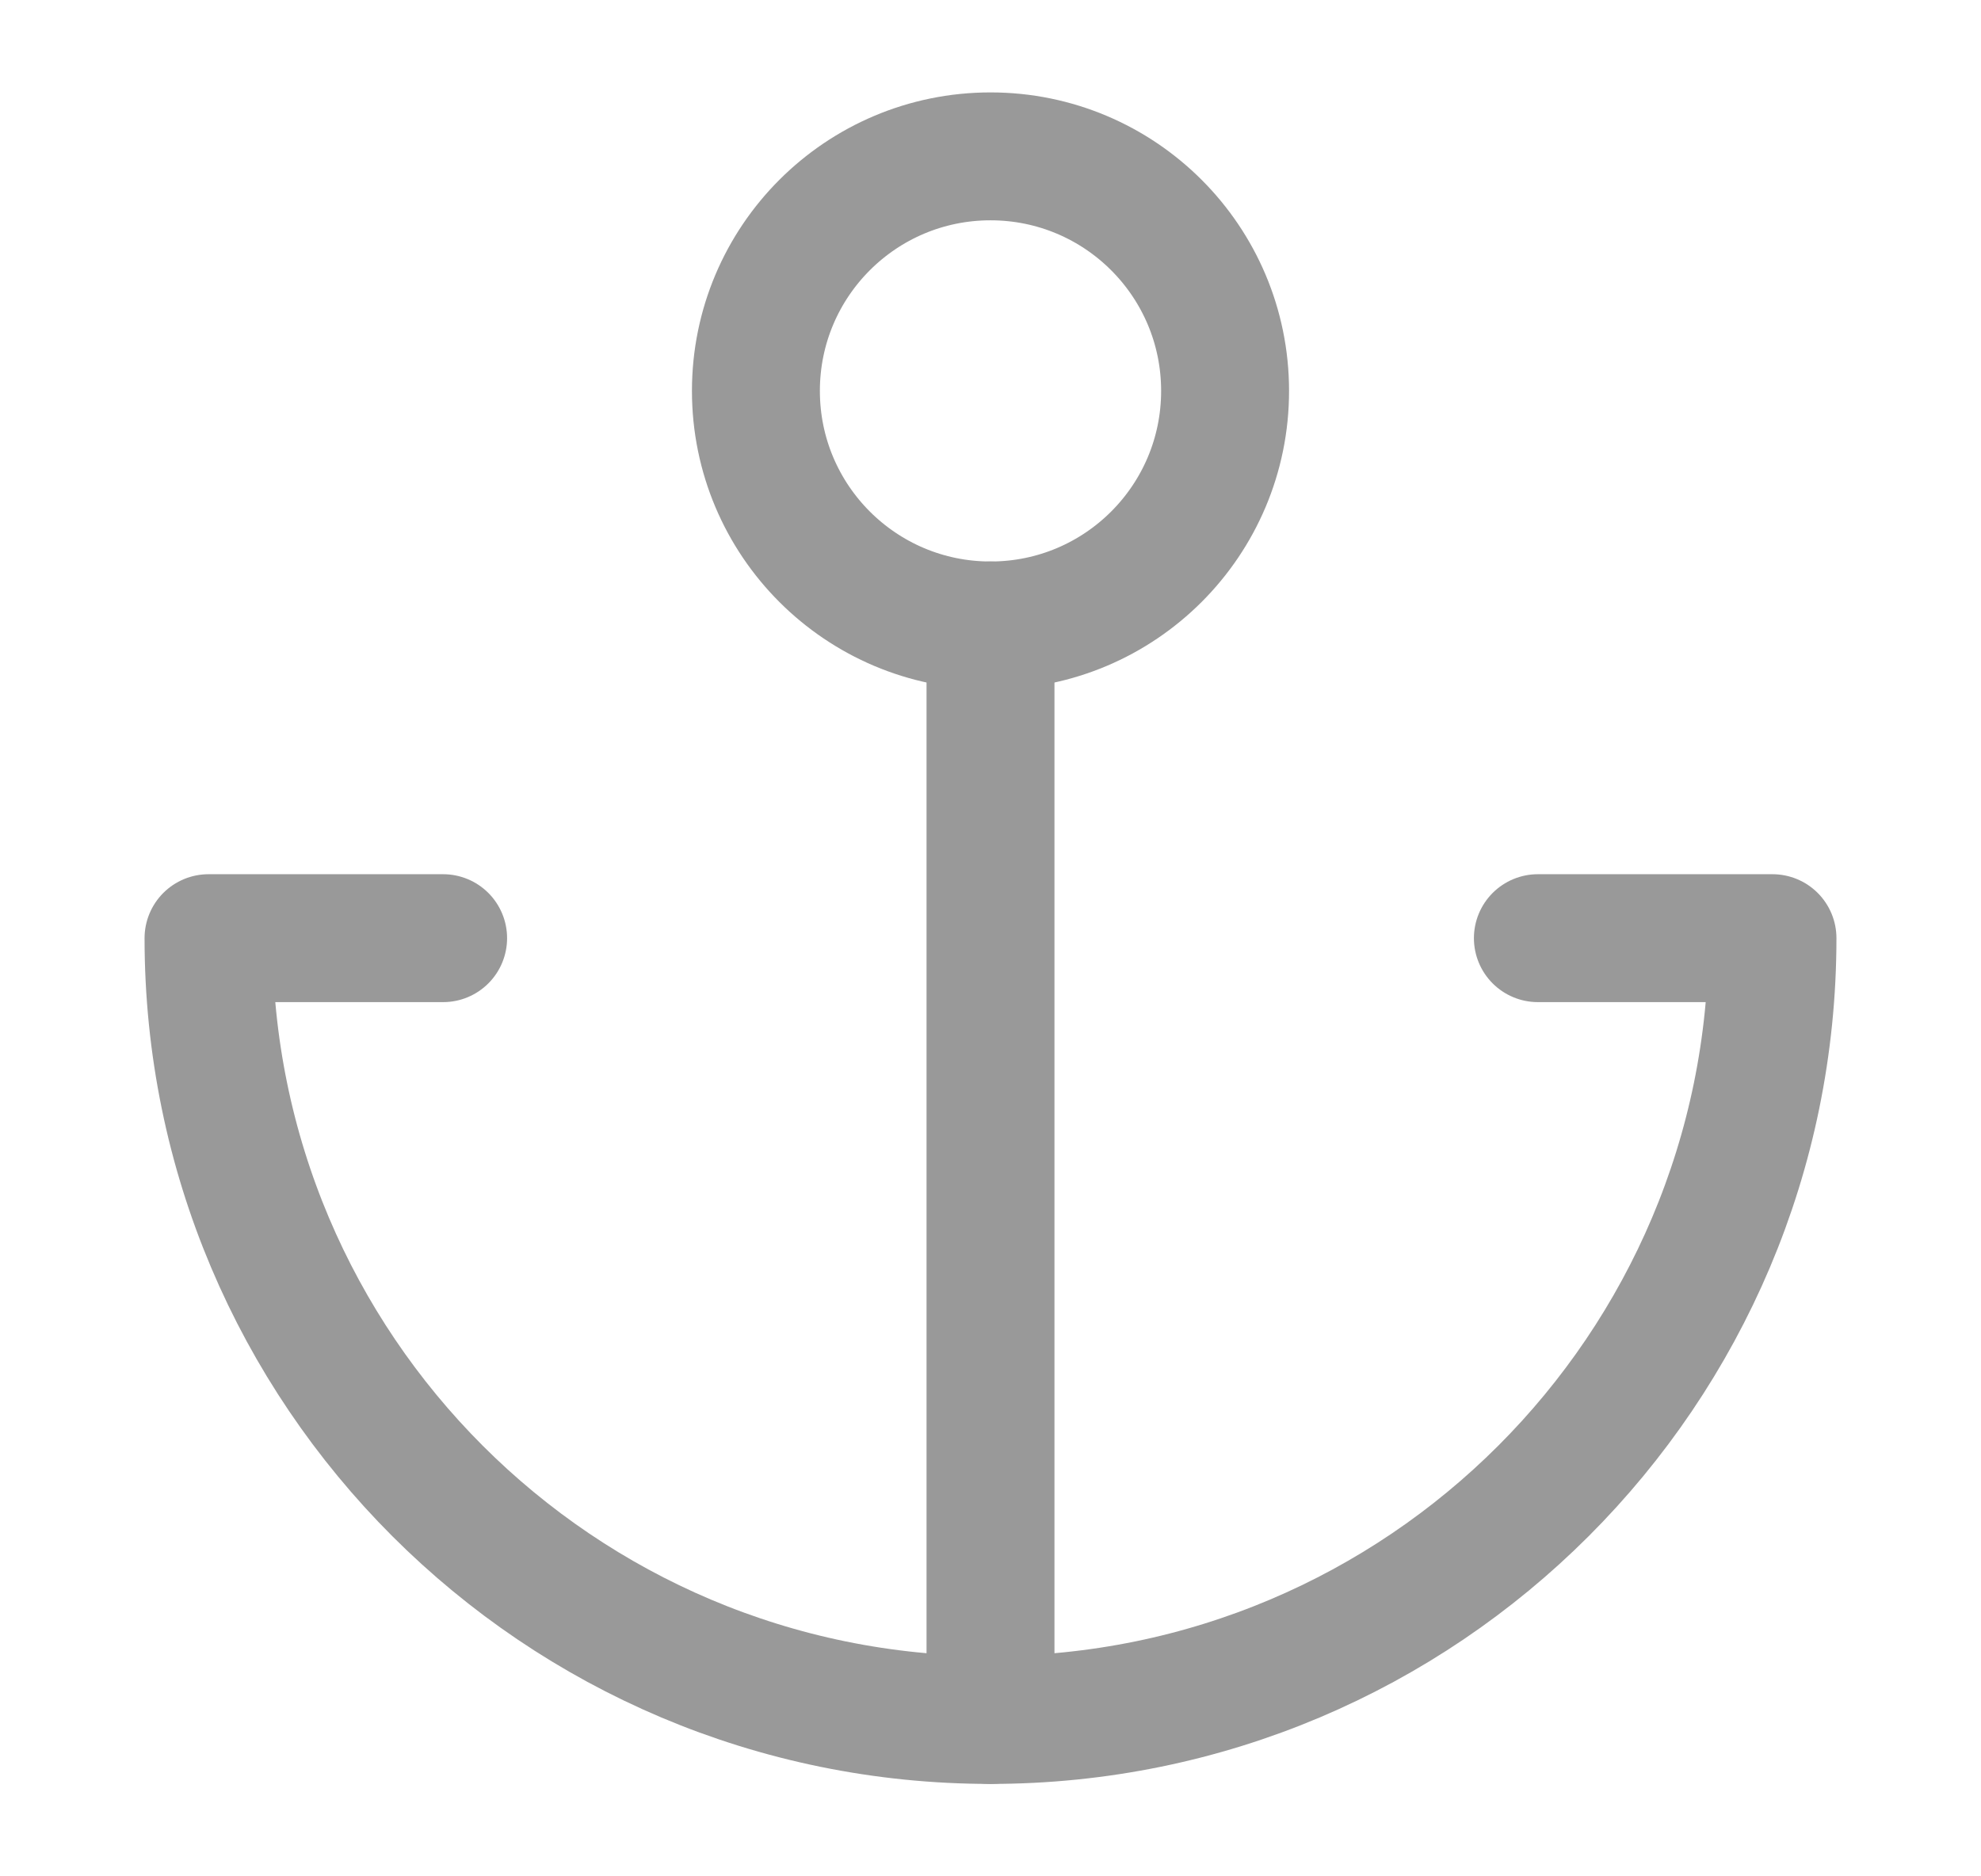 <svg width="19" height="18" viewBox="0 0 19 18" fill="none" xmlns="http://www.w3.org/2000/svg">
<path fill-rule="evenodd" clip-rule="evenodd" d="M9.5 6C10.743 6 11.75 4.993 11.75 3.75C11.75 2.507 10.743 1.5 9.5 1.5C8.257 1.5 7.25 2.507 7.25 3.75C7.25 4.993 8.257 6 9.5 6Z" stroke="#999999" stroke-width="1.227" stroke-linecap="round" stroke-linejoin="round"/>
<path d="M9.5 16.5V6" stroke="#999999" stroke-width="1.227" stroke-linecap="round" stroke-linejoin="round"/>
<path d="M4.25 9H2C2 13.142 5.358 16.5 9.5 16.5C13.642 16.5 17 13.142 17 9H14.75" stroke="#999999" stroke-width="1.227" stroke-linecap="round" stroke-linejoin="round"/>
</svg>
